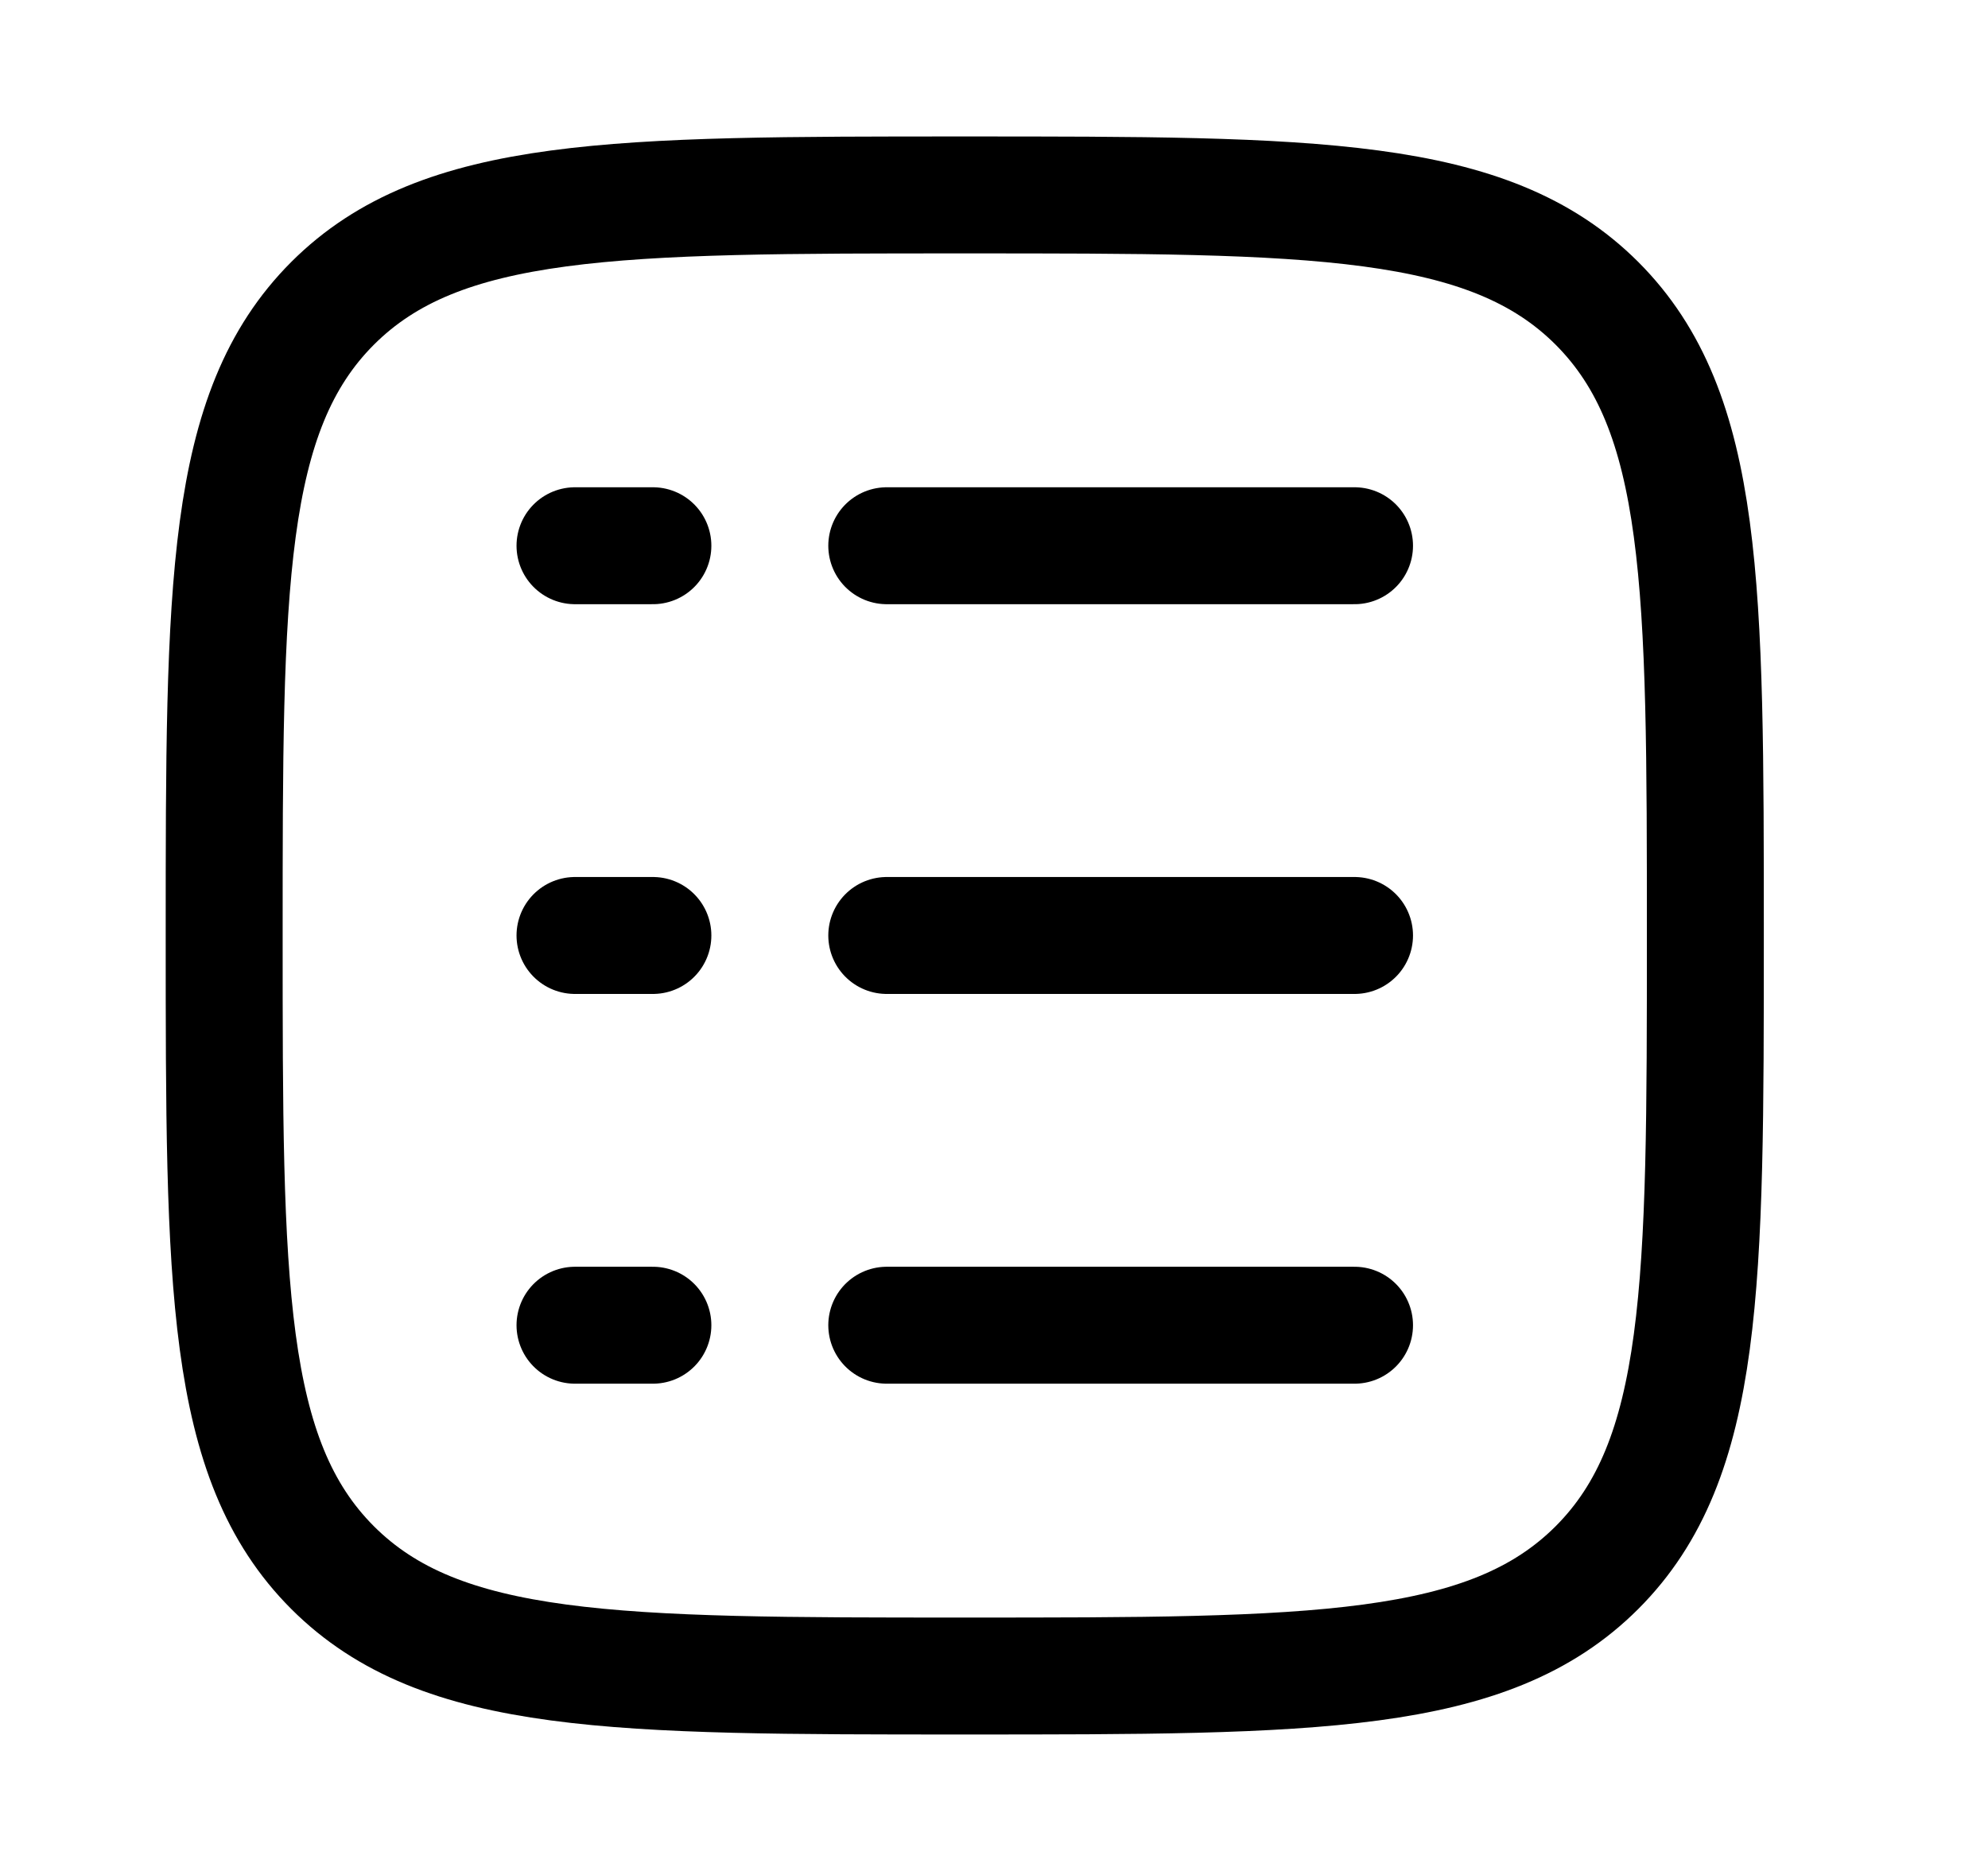 <svg width="17" height="16" viewBox="0 0 17 16" fill="none" xmlns="http://www.w3.org/2000/svg">
  <path d="M1.917 8C1.917 5.015 1.917 3.522 2.844 2.594C3.772 1.667 5.265 1.667 8.25 1.667C11.236 1.667 12.728 1.667 13.656 2.594C14.583 3.522 14.583 5.015 14.583 8C14.583 10.986 14.583 12.478 13.656 13.406C12.728 14.333 11.236 14.333 8.25 14.333C5.265 14.333 3.772 14.333 2.844 13.406C1.917 12.478 1.917 10.986 1.917 8Z" stroke="currentColor" />
  <path d="M7.583 4.667H11.583" stroke="currentColor" stroke-linecap="round" />
  <path d="M4.917 4.667H5.583" stroke="currentColor" stroke-linecap="round" />
  <path d="M4.917 8H5.583" stroke="currentColor" stroke-linecap="round" />
  <path d="M4.917 11.333H5.583" stroke="currentColor" stroke-linecap="round" />
  <path d="M7.583 8H11.583" stroke="currentColor" stroke-linecap="round" />
  <path d="M7.583 11.333H11.583" stroke="currentColor" stroke-linecap="round" />
</svg>

